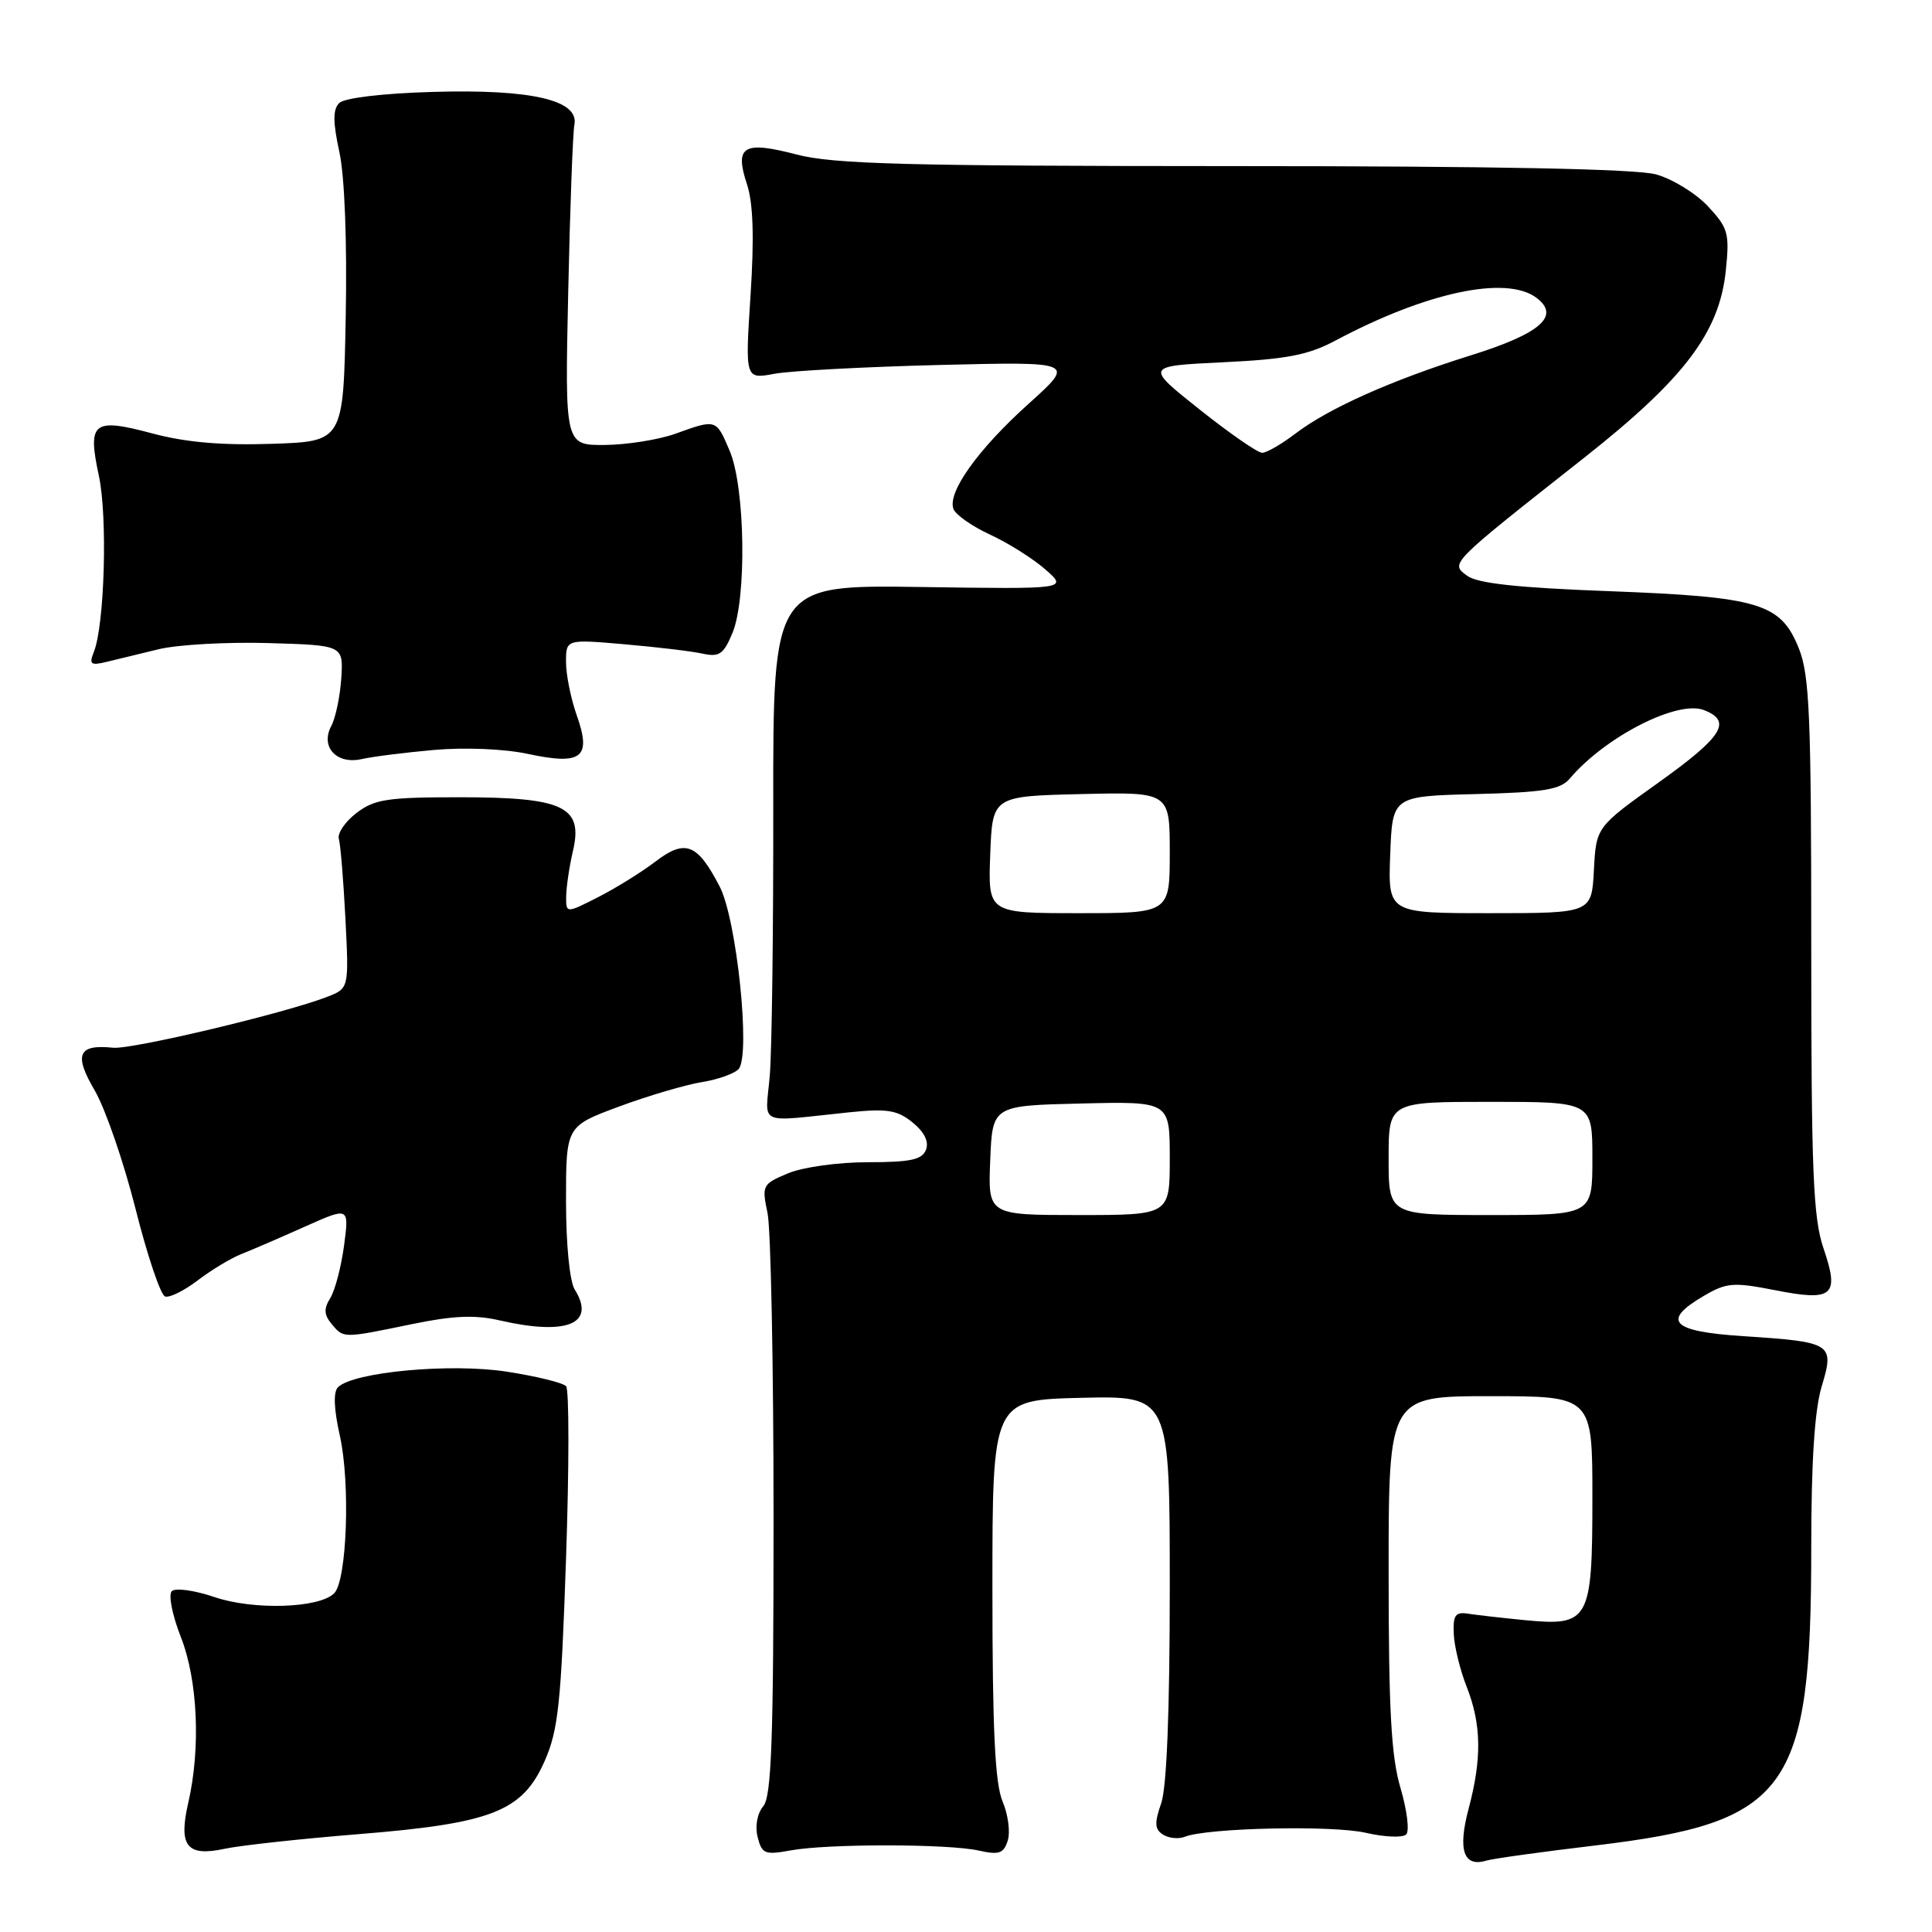 <?xml version="1.0" encoding="UTF-8" standalone="no"?>
<!DOCTYPE svg PUBLIC "-//W3C//DTD SVG 1.1//EN" "http://www.w3.org/Graphics/SVG/1.1/DTD/svg11.dtd" >
<svg xmlns="http://www.w3.org/2000/svg" xmlns:xlink="http://www.w3.org/1999/xlink" version="1.1" viewBox="0 0 256 256">
 <g >
 <path fill="currentColor"
d=" M 211.50 244.52 C 236.98 241.46 240.00 237.29 240.00 205.11 C 240.00 193.69 240.44 186.85 241.38 183.72 C 243.10 178.01 242.80 177.82 231.00 177.05 C 221.44 176.43 220.08 175.03 225.80 171.69 C 228.78 169.95 229.69 169.88 235.17 170.95 C 242.90 172.48 243.78 171.72 241.62 165.40 C 240.25 161.37 240.00 155.27 240.00 125.34 C 240.00 94.83 239.78 89.48 238.35 85.90 C 235.95 79.93 233.17 79.09 213.15 78.33 C 201.05 77.88 195.77 77.30 194.40 76.29 C 192.15 74.62 191.95 74.82 209.89 60.67 C 223.20 50.17 227.83 44.05 228.68 35.85 C 229.19 30.90 228.99 30.21 226.31 27.33 C 224.70 25.61 221.61 23.71 219.44 23.11 C 216.82 22.38 198.06 22.01 163.46 22.01 C 119.97 22.00 110.45 21.75 105.54 20.47 C 98.50 18.63 97.30 19.35 98.98 24.42 C 99.80 26.93 99.95 31.44 99.45 39.14 C 98.73 50.25 98.73 50.25 102.61 49.53 C 104.75 49.13 114.60 48.61 124.50 48.36 C 142.50 47.92 142.50 47.92 136.32 53.48 C 129.58 59.54 125.50 65.25 126.34 67.45 C 126.64 68.22 128.82 69.75 131.19 70.84 C 133.56 71.93 136.85 74.00 138.50 75.44 C 141.50 78.07 141.50 78.07 121.96 77.78 C 102.43 77.50 102.43 77.50 102.46 107.00 C 102.48 123.22 102.28 139.20 102.00 142.50 C 101.43 149.31 100.06 148.67 112.50 147.39 C 117.56 146.87 118.88 147.08 120.92 148.73 C 122.48 150.00 123.11 151.27 122.70 152.34 C 122.19 153.67 120.65 154.00 115.00 154.00 C 111.05 154.00 106.39 154.65 104.42 155.47 C 101.02 156.89 100.93 157.07 101.70 160.72 C 102.14 162.80 102.50 180.97 102.50 201.10 C 102.50 230.51 102.23 238.02 101.14 239.33 C 100.33 240.30 100.03 241.98 100.39 243.42 C 100.95 245.65 101.35 245.81 104.75 245.19 C 109.66 244.29 125.62 244.30 129.69 245.21 C 132.38 245.81 132.99 245.60 133.53 243.89 C 133.89 242.77 133.58 240.42 132.84 238.68 C 131.84 236.31 131.50 229.16 131.50 210.50 C 131.50 185.50 131.50 185.50 143.25 185.22 C 155.00 184.94 155.00 184.94 155.00 210.32 C 155.00 226.68 154.60 236.86 153.86 238.96 C 152.95 241.57 153.00 242.39 154.11 243.10 C 154.88 243.58 156.18 243.71 157.00 243.38 C 159.95 242.20 176.59 241.83 181.00 242.86 C 183.47 243.43 185.87 243.53 186.33 243.07 C 186.78 242.62 186.44 239.86 185.58 236.94 C 184.34 232.78 184.00 226.63 184.00 208.32 C 184.00 185.00 184.00 185.00 197.50 185.00 C 211.00 185.00 211.00 185.00 211.00 198.43 C 211.00 214.77 210.60 215.50 202.07 214.68 C 199.01 214.38 195.60 213.99 194.50 213.82 C 192.85 213.56 192.52 214.03 192.63 216.50 C 192.70 218.15 193.47 221.30 194.34 223.50 C 196.30 228.48 196.37 233.01 194.60 239.66 C 193.14 245.15 193.93 247.45 196.95 246.54 C 197.80 246.28 204.35 245.37 211.50 244.52 Z  M 47.45 243.04 C 65.19 241.61 69.21 240.03 72.16 233.37 C 73.97 229.27 74.35 225.74 75.00 206.58 C 75.42 194.43 75.42 184.13 75.01 183.68 C 74.59 183.22 71.04 182.35 67.13 181.75 C 59.69 180.60 46.81 181.79 44.78 183.82 C 44.15 184.45 44.24 186.72 45.03 190.23 C 46.44 196.53 45.97 209.43 44.28 211.12 C 42.29 213.11 33.57 213.38 28.38 211.61 C 25.76 210.72 23.23 210.37 22.76 210.84 C 22.29 211.31 22.83 214.03 23.95 216.88 C 26.21 222.60 26.61 231.63 24.95 238.86 C 23.62 244.62 24.75 246.06 29.78 244.97 C 31.83 244.53 39.78 243.66 47.45 243.04 Z  M 54.46 175.48 C 59.99 174.33 62.92 174.20 66.17 174.95 C 75.11 177.01 79.00 175.43 76.16 170.88 C 75.48 169.80 75.00 164.89 75.00 159.13 C 75.00 149.23 75.00 149.23 82.04 146.62 C 85.92 145.18 90.86 143.73 93.03 143.38 C 95.19 143.03 97.38 142.24 97.89 141.63 C 99.48 139.70 97.61 121.79 95.36 117.47 C 92.40 111.76 90.81 111.14 86.84 114.17 C 85.00 115.57 81.59 117.69 79.25 118.88 C 75.00 121.04 75.00 121.04 75.02 118.77 C 75.04 117.52 75.44 114.79 75.93 112.71 C 77.28 106.87 74.67 105.64 60.88 105.64 C 51.34 105.64 49.61 105.90 47.23 107.73 C 45.73 108.88 44.68 110.42 44.90 111.16 C 45.12 111.90 45.51 116.65 45.77 121.73 C 46.24 130.96 46.24 130.96 43.37 132.08 C 37.87 134.23 17.48 139.08 15.00 138.83 C 10.34 138.35 9.75 139.72 12.55 144.49 C 13.95 146.89 16.38 153.93 17.95 160.14 C 19.51 166.35 21.28 171.59 21.87 171.79 C 22.46 171.99 24.42 171.02 26.22 169.64 C 28.03 168.26 30.63 166.70 32.00 166.16 C 33.38 165.62 37.15 163.99 40.39 162.54 C 46.27 159.91 46.27 159.91 45.59 165.04 C 45.21 167.86 44.39 171.00 43.76 172.01 C 42.89 173.41 42.93 174.21 43.93 175.42 C 45.54 177.35 45.39 177.35 54.46 175.48 Z  M 57.54 99.37 C 61.61 99.01 66.83 99.23 69.92 99.89 C 77.10 101.43 78.41 100.41 76.43 94.81 C 75.64 92.58 75.00 89.39 75.00 87.73 C 75.00 84.70 75.00 84.70 82.75 85.37 C 87.01 85.74 91.67 86.29 93.09 86.61 C 95.31 87.09 95.88 86.70 97.06 83.86 C 98.96 79.26 98.74 64.57 96.69 59.75 C 94.89 55.50 94.93 55.51 89.50 57.47 C 87.30 58.26 83.10 58.93 80.18 58.96 C 74.85 59.00 74.85 59.00 75.29 38.75 C 75.53 27.61 75.90 17.61 76.11 16.53 C 76.76 13.26 70.40 11.79 57.29 12.18 C 50.69 12.37 45.62 12.98 44.95 13.65 C 44.10 14.50 44.10 16.14 44.97 20.15 C 45.67 23.39 46.00 32.00 45.81 42.00 C 45.50 58.50 45.50 58.50 36.00 58.81 C 29.38 59.03 24.58 58.61 20.18 57.43 C 12.32 55.33 11.57 55.92 13.10 63.04 C 14.27 68.47 13.86 82.85 12.43 86.40 C 11.78 88.02 12.02 88.21 14.09 87.71 C 15.41 87.38 18.55 86.63 21.05 86.02 C 23.55 85.42 30.08 85.05 35.55 85.21 C 45.50 85.50 45.50 85.50 45.22 89.88 C 45.06 92.28 44.47 95.12 43.90 96.19 C 42.41 98.97 44.60 101.34 47.94 100.58 C 49.35 100.26 53.67 99.71 57.54 99.37 Z  M 131.21 153.75 C 131.50 146.50 131.50 146.50 143.25 146.22 C 155.00 145.94 155.00 145.94 155.00 153.47 C 155.00 161.00 155.00 161.00 142.96 161.00 C 130.91 161.00 130.91 161.00 131.21 153.75 Z  M 184.00 153.50 C 184.00 146.00 184.00 146.00 197.50 146.00 C 211.00 146.00 211.00 146.00 211.00 153.50 C 211.00 161.00 211.00 161.00 197.50 161.00 C 184.00 161.00 184.00 161.00 184.00 153.50 Z  M 131.21 113.25 C 131.50 105.50 131.50 105.50 143.25 105.22 C 155.00 104.94 155.00 104.94 155.00 112.97 C 155.00 121.00 155.00 121.00 142.96 121.00 C 130.92 121.00 130.92 121.00 131.21 113.25 Z  M 184.21 113.25 C 184.50 105.50 184.50 105.50 195.50 105.22 C 204.58 104.99 206.76 104.63 208.00 103.17 C 212.68 97.64 222.23 92.75 225.75 94.08 C 229.58 95.54 228.30 97.59 219.75 103.70 C 211.50 109.59 211.50 109.59 211.20 115.30 C 210.90 121.00 210.90 121.00 197.41 121.00 C 183.92 121.00 183.92 121.00 184.21 113.25 Z  M 158.94 54.25 C 151.71 48.50 151.71 48.50 162.11 48.00 C 170.48 47.60 173.36 47.04 176.93 45.14 C 188.95 38.73 199.55 36.46 203.56 39.44 C 206.81 41.85 204.18 44.18 194.91 47.08 C 184.45 50.35 176.05 54.10 171.67 57.44 C 169.82 58.85 167.83 60.00 167.24 60.00 C 166.65 60.00 162.91 57.41 158.94 54.25 Z "/>
</g>
</svg>